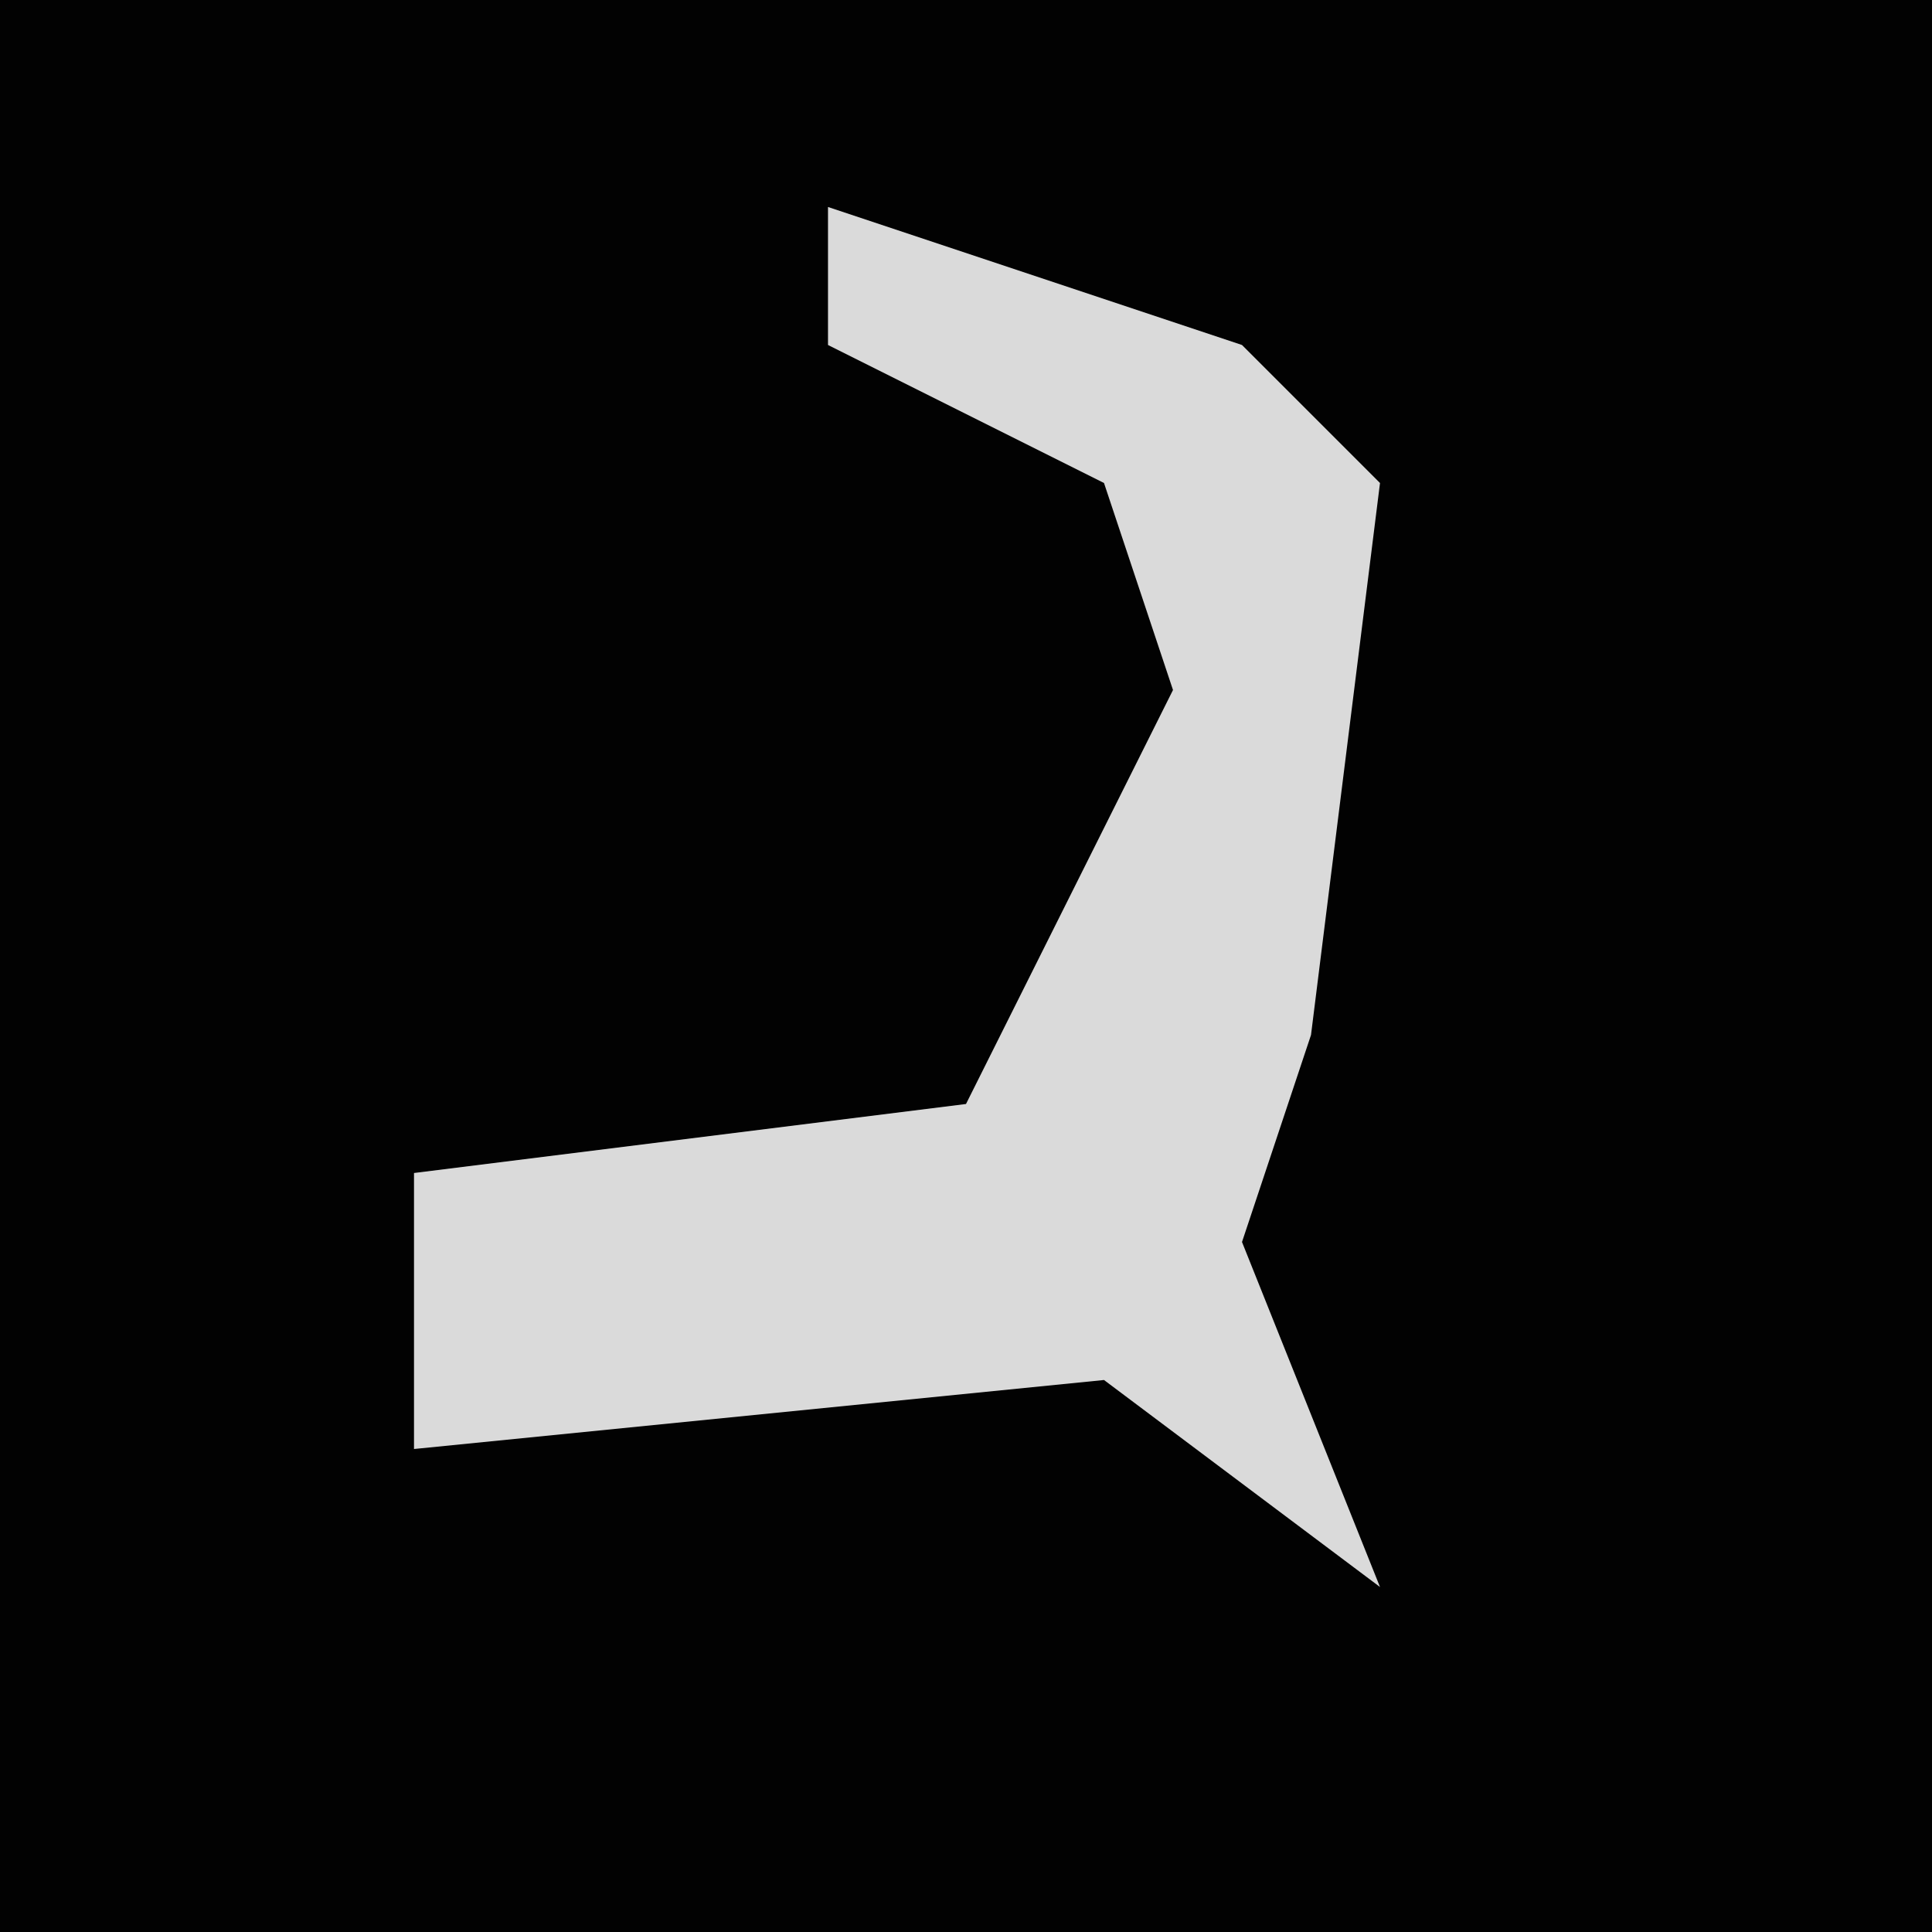 <?xml version="1.0" encoding="UTF-8"?>
<svg version="1.1" xmlns="http://www.w3.org/2000/svg" width="28" height="28">
<path d="M0,0 L28,0 L28,28 L0,28 Z " fill="#020202" transform="translate(0,0)"/>
<path d="M0,0 L6,2 L8,4 L7,12 L6,15 L8,20 L4,17 L-6,18 L-6,14 L2,13 L5,7 L4,4 L0,2 Z " fill="#DADADA" transform="translate(12,3)"/>
</svg>
